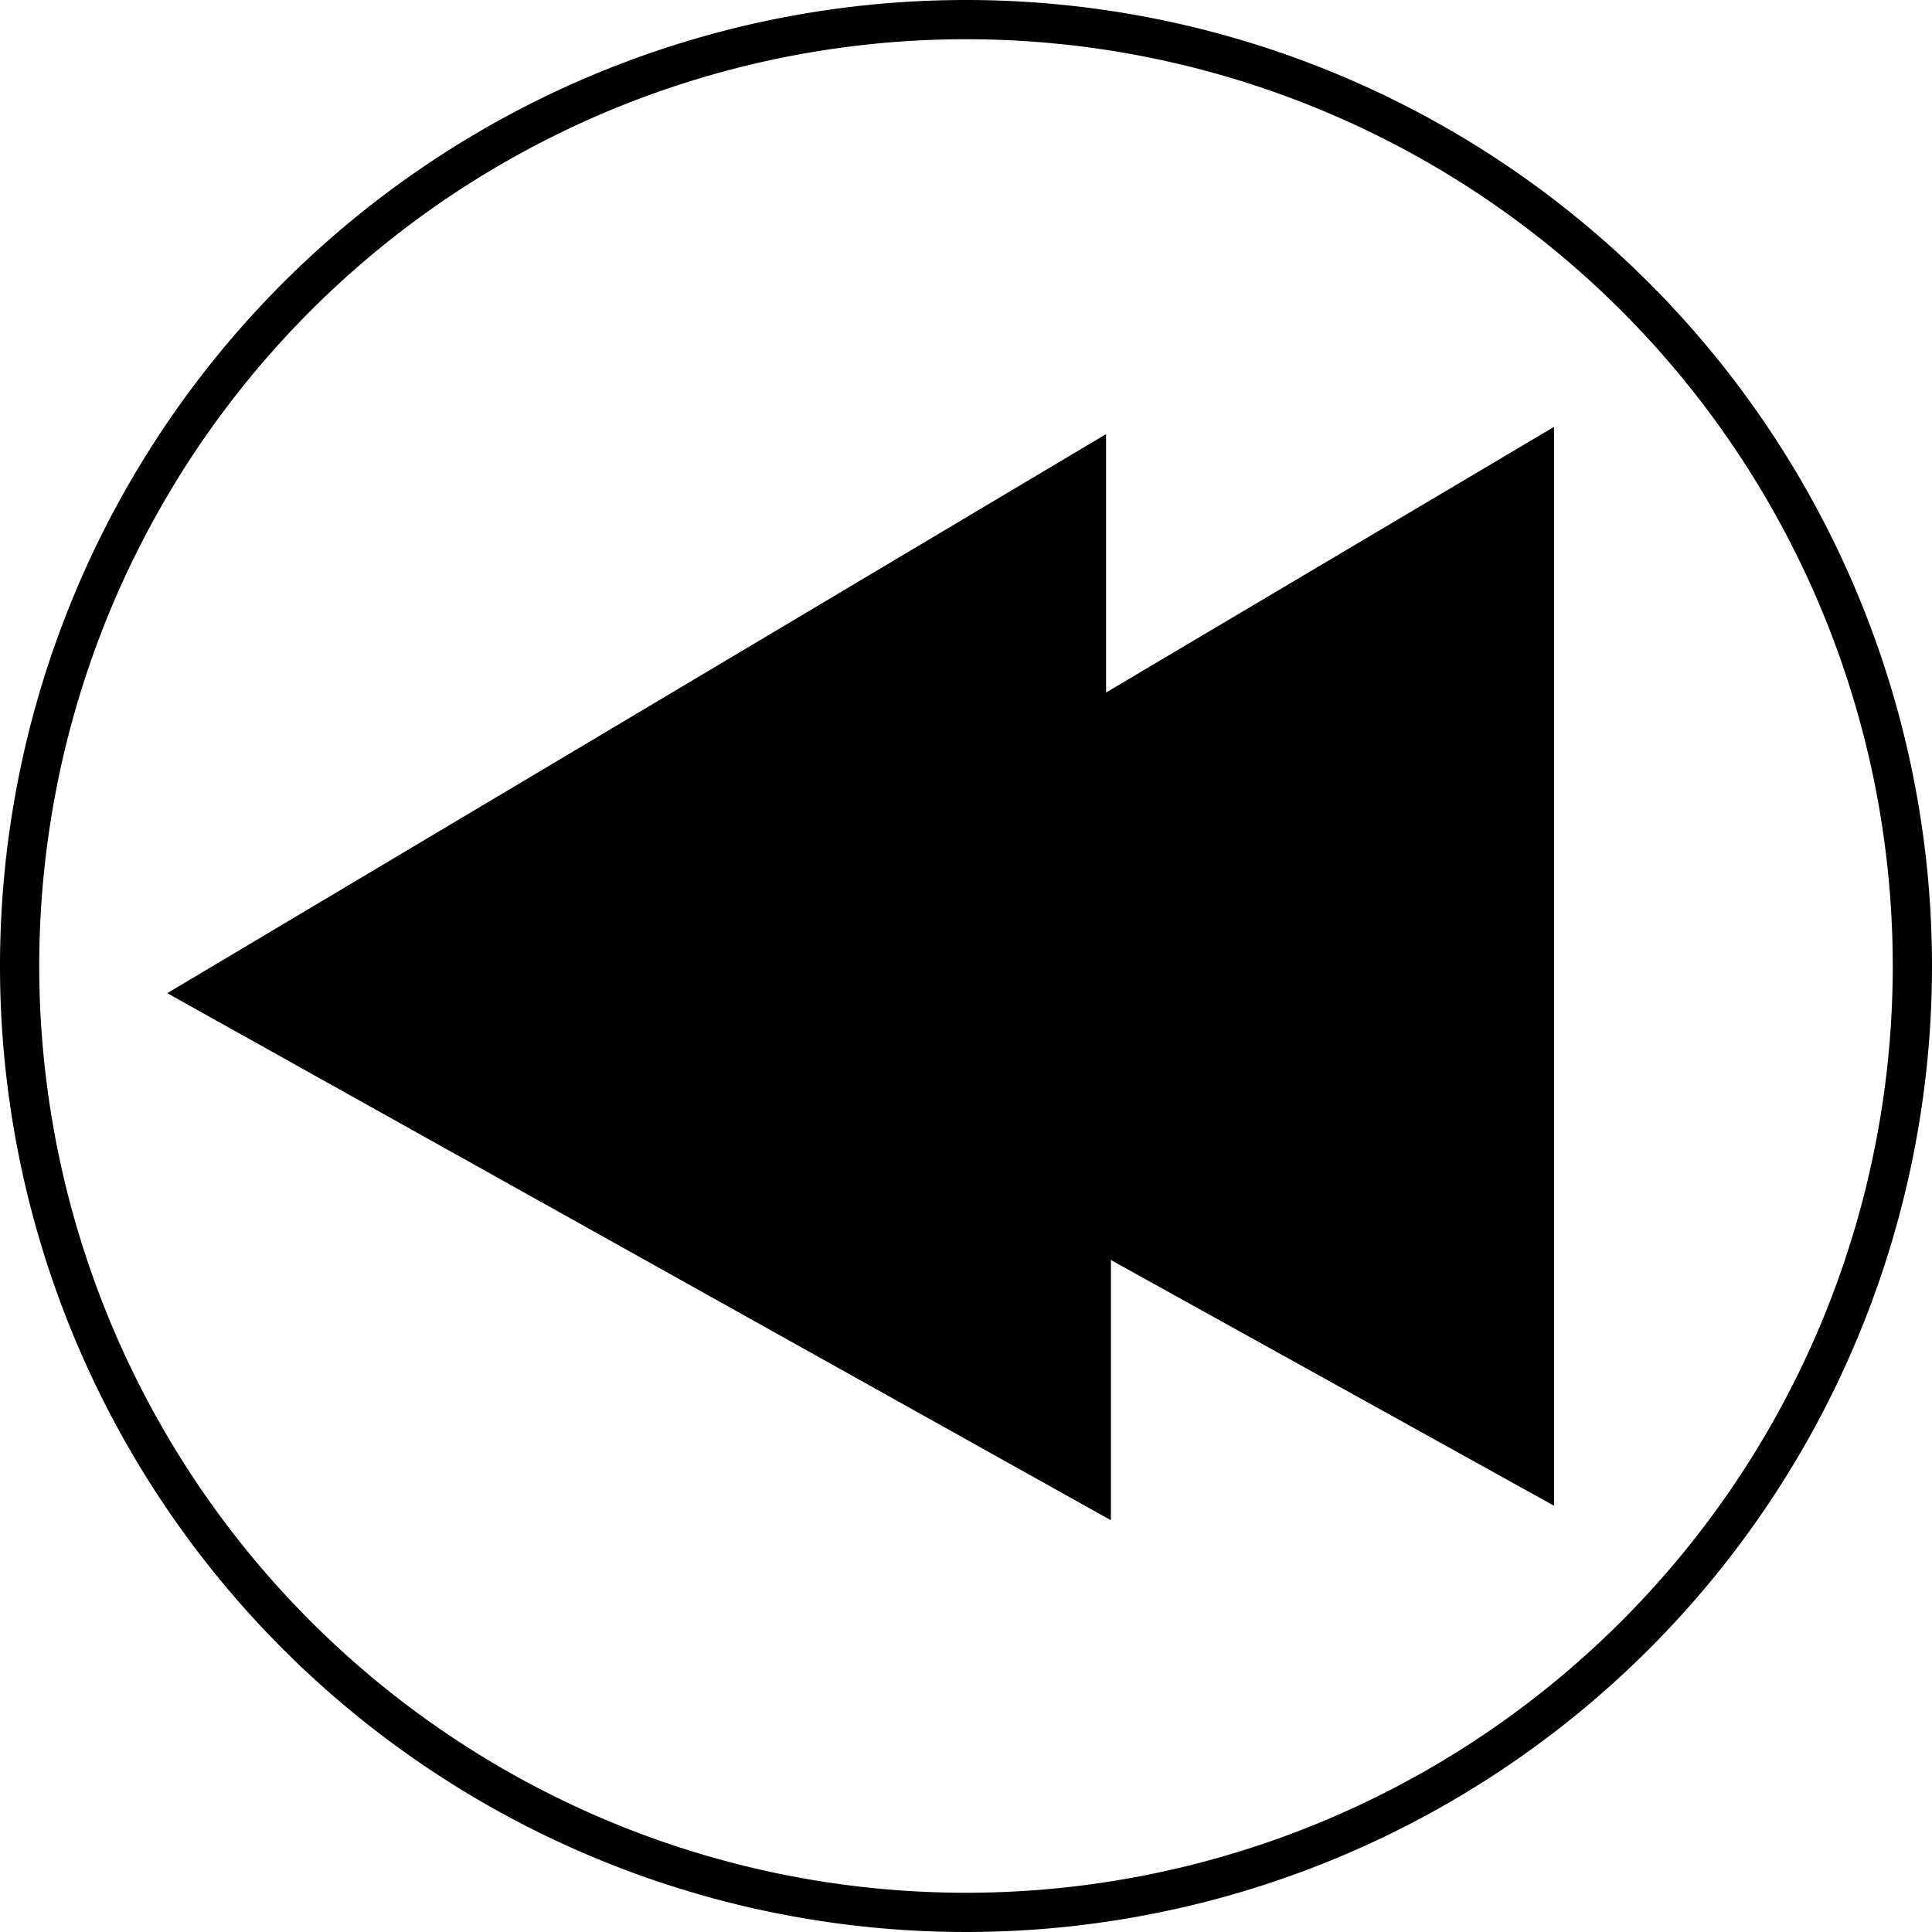 <svg id="Layer_1" data-name="Layer 1" xmlns="http://www.w3.org/2000/svg" viewBox="0 0 32 32"><title>backward</title><path d="M23.4,5.25a16,16,0,1,0,16,16A16,16,0,0,0,23.4,5.25Zm0,31.35A15.35,15.35,0,1,1,38.75,21.25,15.35,15.35,0,0,1,23.4,36.6Z" transform="translate(-7.4 -5.25)"/><path d="M33.14,12.32V30.19L25.8,26.12v4.31L10.17,21.7l15.55-9.26v4.28Z" transform="translate(-7.4 -5.25)"/></svg>